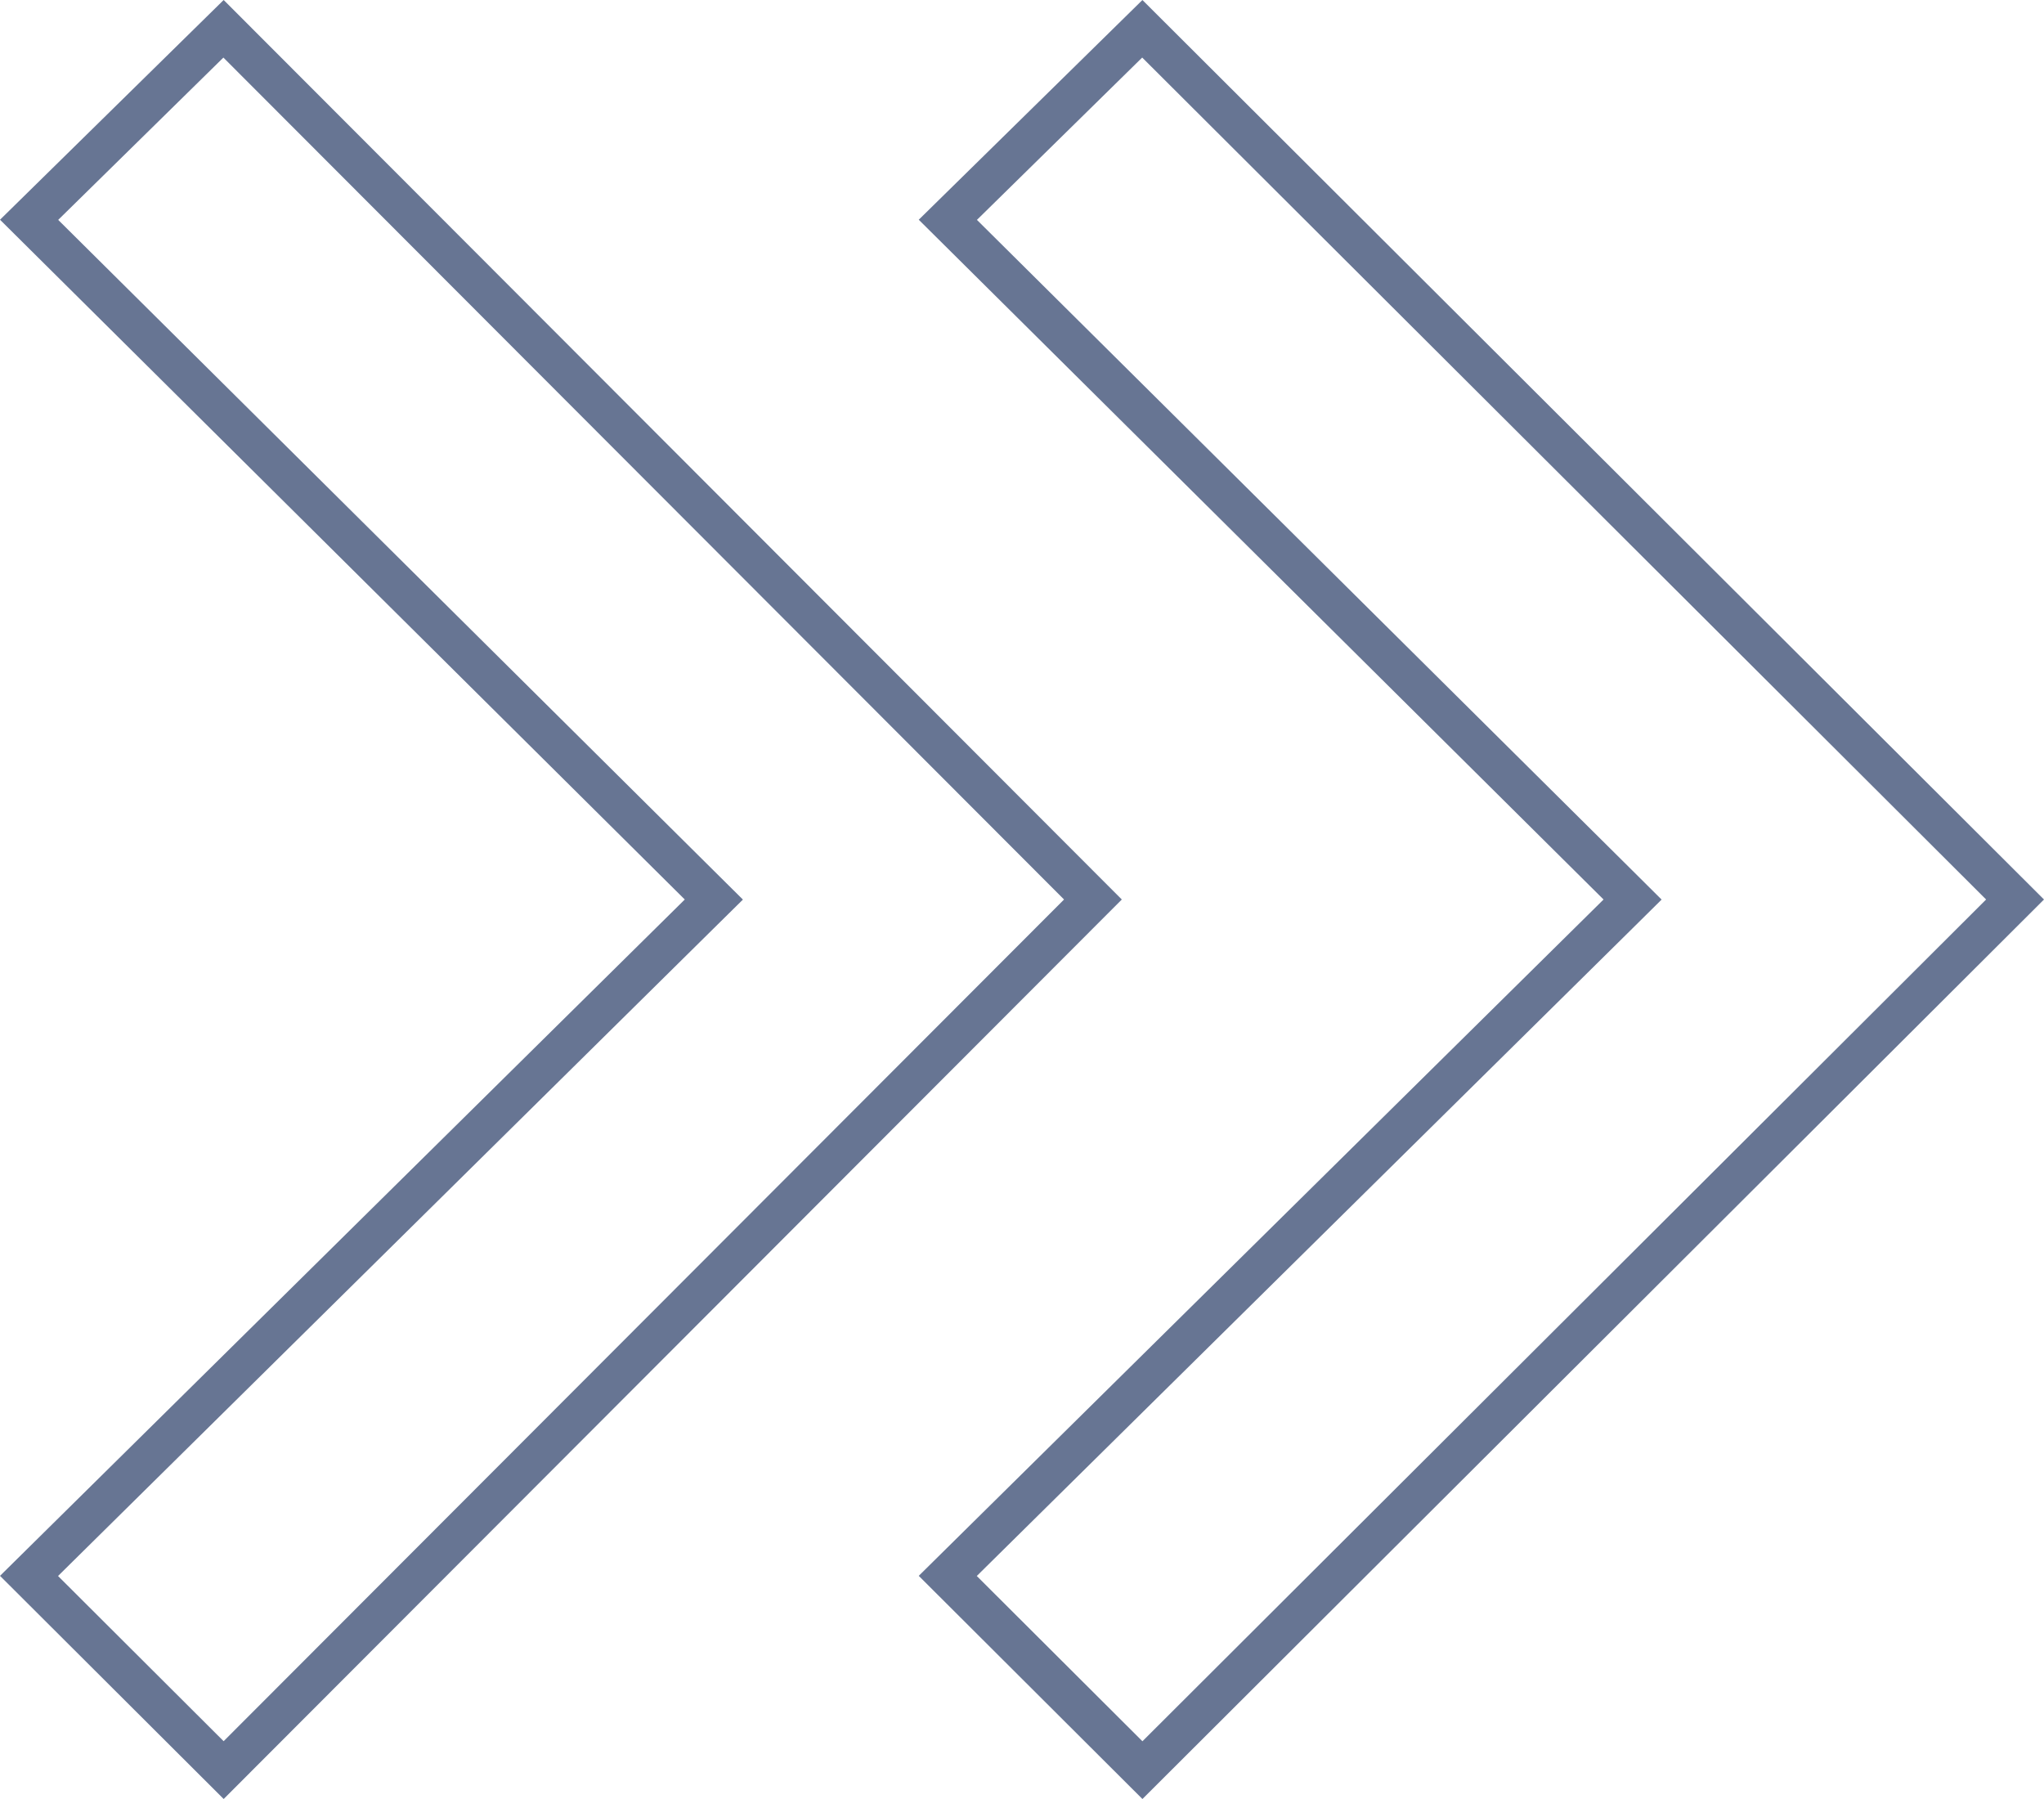 <svg width="50" height="44" viewBox="0 0 50 44" fill="none" xmlns="http://www.w3.org/2000/svg">
<path d="M27.946 43.294L23.184 38.544L39.577 22.356L39.936 22.001L39.578 21.645L23.186 5.376L27.943 0.704L49.292 22L27.946 43.294ZM17.103 21.645L0.712 5.376L5.468 0.704L26.735 22L5.471 43.293L0.71 38.544L17.102 22.356L17.462 22.001L17.103 21.645Z" stroke="#677593"/>
</svg>
